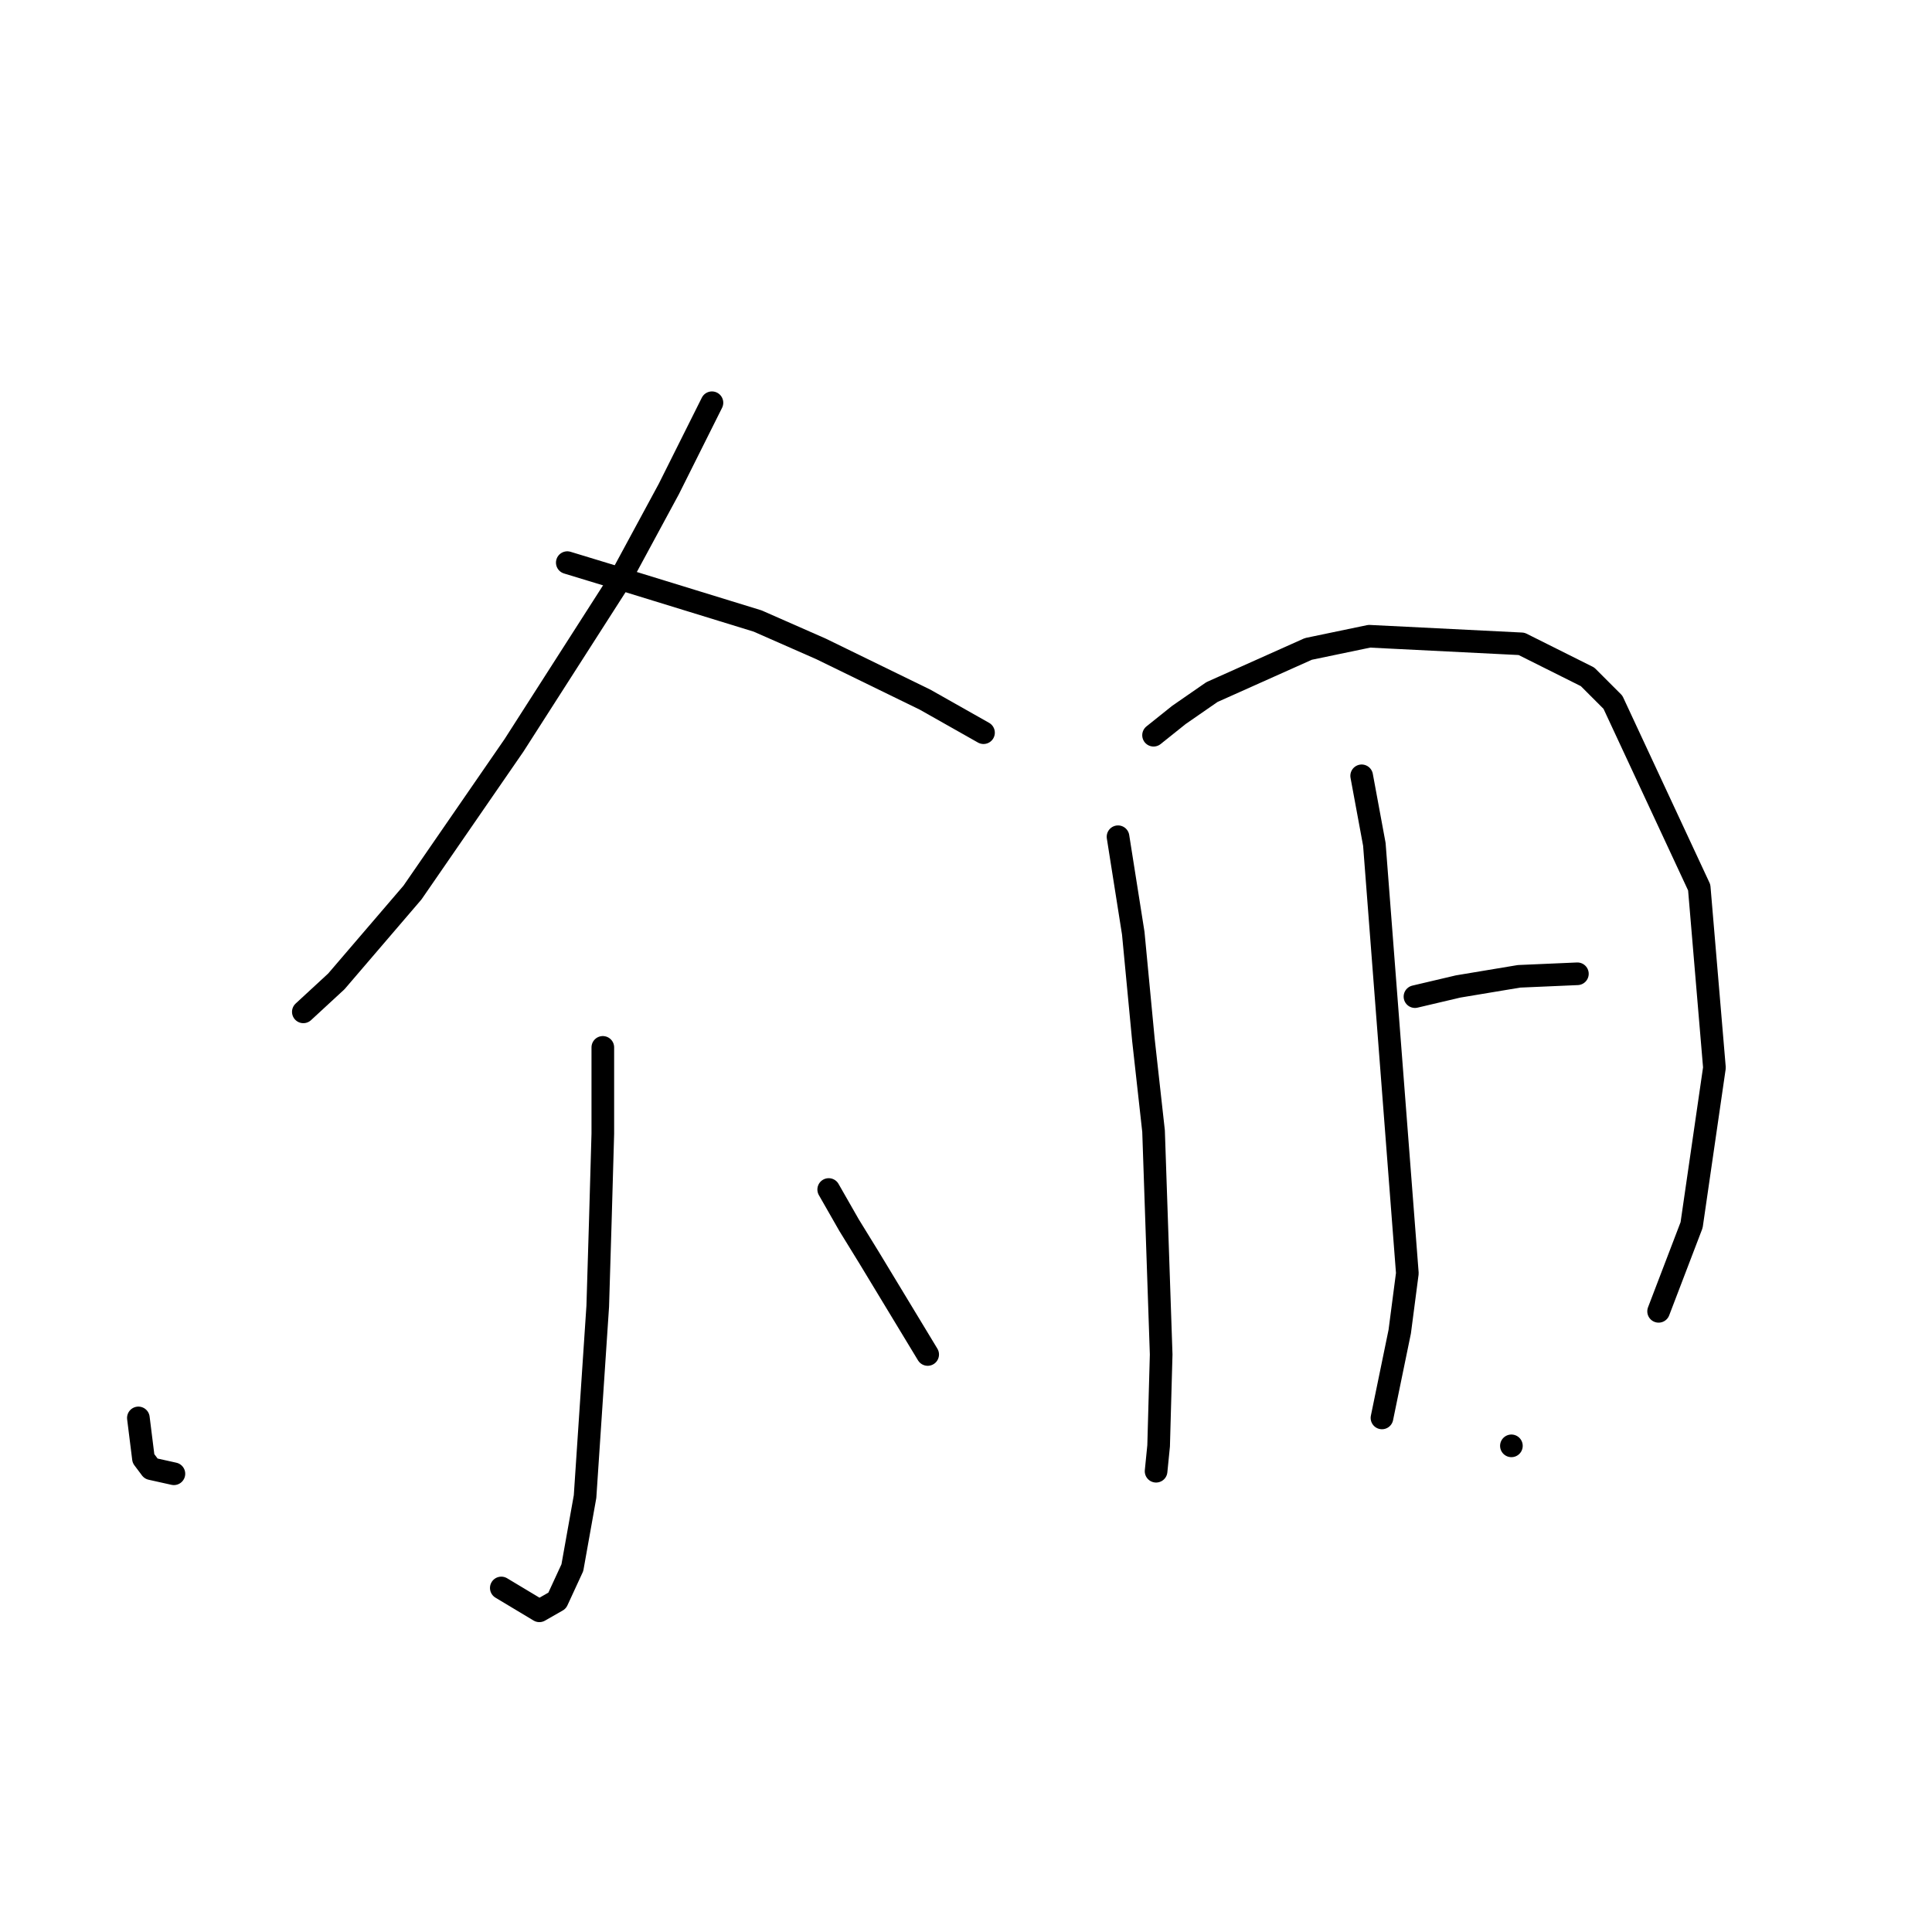 <?xml version="1.0" standalone="no"?>
    <svg width="256" height="256" xmlns="http://www.w3.org/2000/svg" version="1.1">
    <polyline stroke="black" stroke-width="3" stroke-linecap="round" fill="transparent" stroke-linejoin="round" points="94.337 53.366 88.62 64.8 81.894 77.242 68.106 98.765 54.655 118.27 44.566 130.04 40.194 134.076 40.194 134.076 " />
        <polyline stroke="black" stroke-width="3" stroke-linecap="round" fill="transparent" stroke-linejoin="round" points="75.169 74.552 82.903 76.906 91.647 79.597 100.39 82.287 108.798 85.986 122.586 92.712 130.32 97.084 130.32 97.084 " />
        <polyline stroke="black" stroke-width="3" stroke-linecap="round" fill="transparent" stroke-linejoin="round" points="79.877 138.784 79.877 150.218 79.54 161.988 79.204 173.086 77.523 198.307 75.841 207.724 73.823 212.095 71.469 213.441 66.425 210.414 66.425 210.414 " />
        <polyline stroke="black" stroke-width="3" stroke-linecap="round" fill="transparent" stroke-linejoin="round" points="18.335 187.882 19.008 193.263 20.017 194.608 23.043 195.281 23.043 195.281 " />
        <polyline stroke="black" stroke-width="3" stroke-linecap="round" fill="transparent" stroke-linejoin="round" points="109.807 157.616 112.497 162.324 115.187 166.696 122.922 179.475 122.922 179.475 " />
        <polyline stroke="black" stroke-width="3" stroke-linecap="round" fill="transparent" stroke-linejoin="round" points="148.144 110.872 150.162 123.651 151.507 137.775 152.852 149.881 153.861 179.475 153.524 191.582 153.188 194.945 153.188 194.945 " />
        <polyline stroke="black" stroke-width="3" stroke-linecap="round" fill="transparent" stroke-linejoin="round" points="152.852 97.42 156.215 94.73 160.587 91.703 173.366 85.986 181.437 84.305 201.614 85.313 210.358 89.685 213.721 93.048 225.155 117.597 227.172 141.474 224.146 162.324 219.774 173.758 219.774 173.758 " />
        <polyline stroke="black" stroke-width="3" stroke-linecap="round" fill="transparent" stroke-linejoin="round" points="180.428 102.801 182.109 111.88 186.481 168.714 185.472 176.448 183.118 187.882 183.118 187.882 " />
        <polyline stroke="black" stroke-width="3" stroke-linecap="round" fill="transparent" stroke-linejoin="round" points="187.49 132.058 193.207 130.713 201.278 129.368 209.013 129.031 209.013 129.031 " />
        <polyline stroke="black" stroke-width="3" stroke-linecap="round" fill="transparent" stroke-linejoin="round" points="200.269 191.582 200.269 191.582 " />
        </svg>